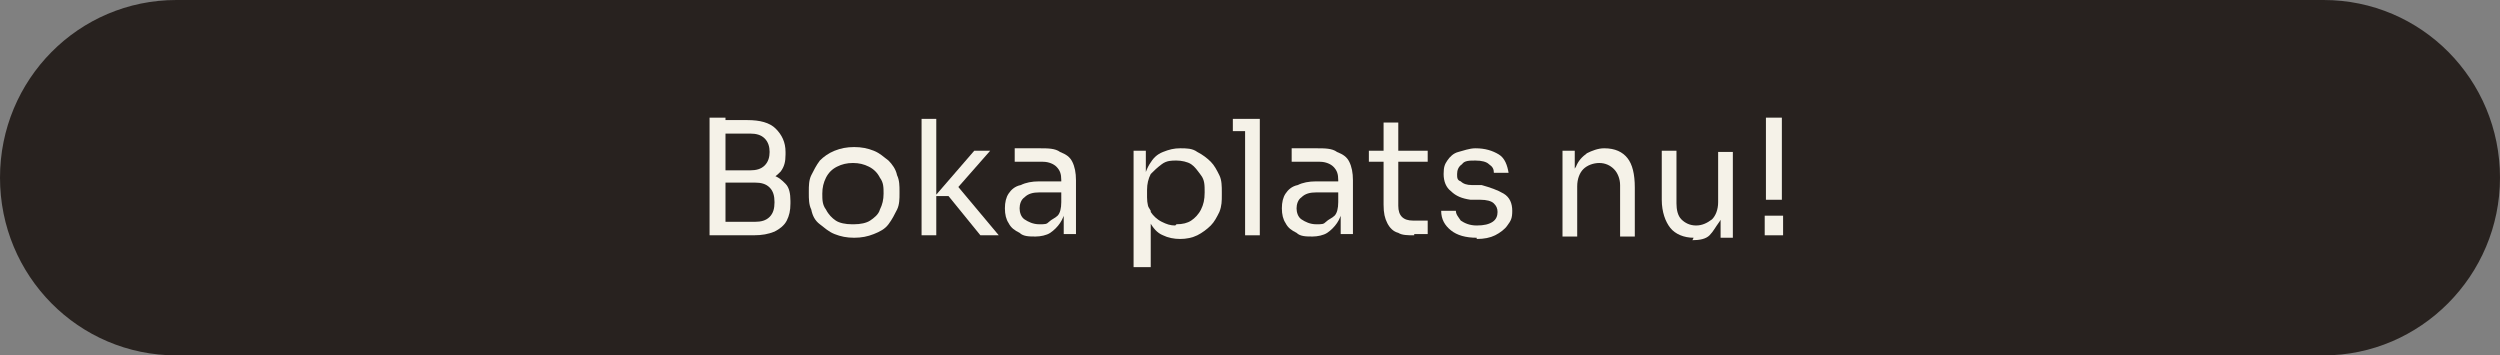 <?xml version="1.0" encoding="UTF-8"?>
<svg id="Lager_1" xmlns="http://www.w3.org/2000/svg" version="1.1" viewBox="0 0 204 29">
  <rect x="0" y="0" width="204" height="29" fill="#808080" stroke="none"/>
  <!-- Generator: Adobe Illustrator 29.6.1, SVG Export Plug-In . SVG Version: 2.1.1 Build 9)  -->
  <defs>
    <style>
      .st0 {
        fill: #f5f2e8;
      }

      .st1 {
        fill: #28221f;
      }
    </style>
  </defs>
  <path class="st1" d="M14.4,0C6.4,0,0,6.5,0,14.5h0c0,8,6.4,14.5,14.4,14.5h175.2c7.9,0,14.4-6.5,14.4-14.5h0c0-8-6.4-14.5-14.4-14.5H14.4Z"/>
  <g>
    <g>
      <path class="st0" d="M57.9,19.2v-9.6h1.3v9.6h-1.3ZM58.9,14.7v-.8h2.3c.5,0,.9-.1,1.2-.4.3-.3.4-.7.4-1.1s-.1-.8-.4-1.1c-.3-.3-.7-.4-1.2-.4h-2.3v-1.1h2.1c1,0,1.8.2,2.3.7s.8,1.1.8,1.9v.2c0,.6-.1,1-.4,1.4-.3.3-.6.6-1.1.7-.5.1-1,.2-1.6.2h-2.1ZM58.9,19.2v-1.1h2.7c.5,0,.9-.1,1.2-.4.3-.3.4-.7.4-1.2s-.1-.9-.4-1.2c-.3-.3-.7-.4-1.2-.4h-2.7v-.8h2.5c.6,0,1.1,0,1.6.2.5.1.8.4,1.1.7.3.3.4.8.4,1.4v.2c0,.6-.1,1-.3,1.4s-.6.7-1,.9c-.5.2-1,.3-1.7.3h-2.5Z"/>
      <path class="st0" d="M69.7,19.4c-.6,0-1.1-.1-1.6-.3s-.8-.5-1.2-.8-.6-.7-.7-1.2c-.2-.4-.2-.9-.2-1.3v-.2c0-.4,0-.9.2-1.3s.4-.8.7-1.2c.3-.3.7-.6,1.2-.8.5-.2,1-.3,1.6-.3s1.1.1,1.6.3c.5.2.8.5,1.2.8.3.3.6.7.7,1.2.2.4.2.9.2,1.3v.2c0,.4,0,.9-.2,1.3-.2.4-.4.8-.7,1.2s-.7.6-1.2.8c-.5.2-1,.3-1.6.3ZM69.7,18.3c.5,0,1-.1,1.3-.3s.7-.5.8-.9c.2-.4.3-.8.3-1.3s0-.9-.3-1.3c-.2-.4-.5-.7-.9-.9-.4-.2-.8-.3-1.3-.3s-.9.1-1.3.3c-.4.2-.7.5-.9.9s-.3.8-.3,1.3,0,.9.3,1.3c.2.4.5.7.8.9s.8.3,1.3.3Z"/>
      <path class="st0" d="M75.2,19.2v-9.5h1.2v9.5h-1.2ZM80,19.2l-2.6-3.2h-1.1l3.2-3.7h1.3l-2.9,3.3v-.7c0,0,3.6,4.3,3.6,4.3h-1.4Z"/>
      <path class="st0" d="M84.5,19.3c-.5,0-1,0-1.3-.3-.4-.2-.7-.4-.9-.8-.2-.3-.3-.7-.3-1.2s.1-.9.3-1.2c.2-.3.5-.6,1-.7.4-.2.9-.3,1.5-.3h1.9v.9h-1.9c-.5,0-.9.1-1.2.4-.3.2-.4.6-.4.9s.1.7.4.9c.3.2.7.4,1.2.4s.6,0,.8-.2.5-.3.7-.5.3-.6.3-1.1l.3.5c0,.5-.2.9-.4,1.2-.2.3-.5.6-.8.8-.3.2-.8.3-1.2.3ZM86.8,19.2v-2.1h-.2v-2.4c0-.5-.1-.8-.4-1.1-.2-.2-.6-.4-1.1-.4s-.5,0-.8,0c-.3,0-.6,0-.8,0s-.5,0-.7,0v-1.1c.2,0,.4,0,.6,0,.2,0,.4,0,.7,0,.2,0,.4,0,.7,0,.7,0,1.3,0,1.7.3.5.2.8.4,1,.8.2.4.3.9.3,1.5v4.4h-1Z"/>
    </g>
    <g>
      <path class="st0" d="M92.5,21.8v-9.5h1v3h-.2c0-.8.2-1.4.5-1.9.3-.5.6-.8,1.1-1s.9-.3,1.4-.3,1,0,1.4.3c.4.2.8.5,1.1.8.3.3.5.7.7,1.1s.2.9.2,1.4v.2c0,.5,0,.9-.2,1.4-.2.4-.4.8-.7,1.1-.3.3-.7.6-1.1.8-.4.2-.9.3-1.4.3s-1-.1-1.4-.3c-.5-.2-.8-.6-1.1-1.1s-.5-1.1-.5-1.9l.6,1v4.6h-1.2ZM96,18.3c.5,0,.9-.1,1.2-.3.3-.2.6-.5.8-.9s.3-.8.3-1.4,0-1-.3-1.4-.5-.7-.8-.9c-.3-.2-.8-.3-1.2-.3s-.8,0-1.2.3-.6.5-.9.8c-.2.4-.3.8-.3,1.3v.6c0,.5.1.9.3,1.2s.5.6.9.8c.4.2.7.3,1.1.3Z"/>
      <path class="st0" d="M100.6,10.7v-1h2.2v1h-2.2ZM101.6,19.2v-9.5h1.2v9.5h-1.2Z"/>
      <path class="st0" d="M107.1,19.3c-.5,0-1,0-1.3-.3-.4-.2-.7-.4-.9-.8-.2-.3-.3-.7-.3-1.2s.1-.9.3-1.2c.2-.3.5-.6,1-.7.4-.2.9-.3,1.5-.3h1.9v.9h-1.9c-.5,0-.9.1-1.2.4-.3.2-.4.6-.4.9s.1.7.4.9c.3.2.7.4,1.2.4s.6,0,.8-.2.5-.3.7-.5.3-.6.3-1.1l.3.5c0,.5-.2.9-.4,1.2-.2.3-.5.6-.8.8-.3.2-.8.3-1.2.3ZM109.4,19.2v-2.1h-.2v-2.4c0-.5-.1-.8-.4-1.1-.2-.2-.6-.4-1.1-.4s-.5,0-.8,0c-.3,0-.6,0-.8,0s-.5,0-.7,0v-1.1c.2,0,.4,0,.6,0,.2,0,.4,0,.7,0,.2,0,.4,0,.7,0,.7,0,1.3,0,1.7.3.5.2.8.4,1,.8.2.4.3.9.3,1.5v4.4h-1Z"/>
      <path class="st0" d="M111.7,13.2v-.9h4.8v.9h-4.8ZM115.4,19.2c-.5,0-1,0-1.3-.2-.4-.1-.7-.4-.9-.8-.2-.4-.3-.8-.3-1.5v-6.7h1.2v6.8c0,.4.1.7.3.9.2.2.5.3.9.3h1.2v1.1h-1.1Z"/>
      <path class="st0" d="M120.5,19.4c-.9,0-1.6-.2-2.1-.6s-.8-.9-.8-1.6h1.2c0,.3.2.5.4.8.3.2.7.4,1.3.4s1-.1,1.3-.3c.3-.2.4-.5.4-.8s-.1-.5-.3-.7c-.2-.2-.6-.3-1.1-.3h-.8c-.7-.1-1.2-.3-1.6-.7-.4-.3-.6-.8-.6-1.4s.1-.8.3-1.1c.2-.3.5-.6.9-.7s.9-.3,1.4-.3c.8,0,1.4.2,1.9.5s.7.9.8,1.5h-1.2c0-.3-.1-.5-.4-.7-.2-.2-.6-.3-1.1-.3s-.9,0-1.1.3c-.3.2-.4.5-.4.8s0,.5.3.6c.2.2.5.3.9.3h.8c.7.2,1.3.4,1.8.7.5.3.7.8.7,1.4s-.1.8-.4,1.2c-.2.3-.6.6-1,.8s-.9.3-1.5.3Z"/>
    </g>
    <g>
      <path class="st0" d="M127.5,19.2v-6.9h1v3h-.2c0-.7,0-1.3.3-1.7.2-.5.5-.8.9-1.1.4-.2.9-.4,1.4-.4h0c.9,0,1.5.3,1.9.8.4.5.6,1.3.6,2.4v4h-1.2v-4.2c0-.5-.2-1-.5-1.3-.3-.3-.7-.5-1.2-.5s-1,.2-1.3.5-.5.8-.5,1.4v4.1h-1.2Z"/>
      <path class="st0" d="M138.2,19.4c-.8,0-1.5-.3-1.9-.8-.4-.5-.7-1.3-.7-2.3v-4h1.2v4.3c0,.5.1,1,.4,1.3.3.3.7.5,1.2.5s.9-.2,1.3-.5c.3-.3.5-.8.5-1.4v-4.1h1.2v7h-1v-3h.2c0,.7,0,1.3-.3,1.7s-.5.8-.8,1.1-.8.4-1.4.4h0Z"/>
      <path class="st0" d="M144,19.2v-1.6h1.5v1.6h-1.5ZM144.1,16.3v-6.7h1.3v6.7h-1.3Z"/>
    </g>
  </g>
</svg>